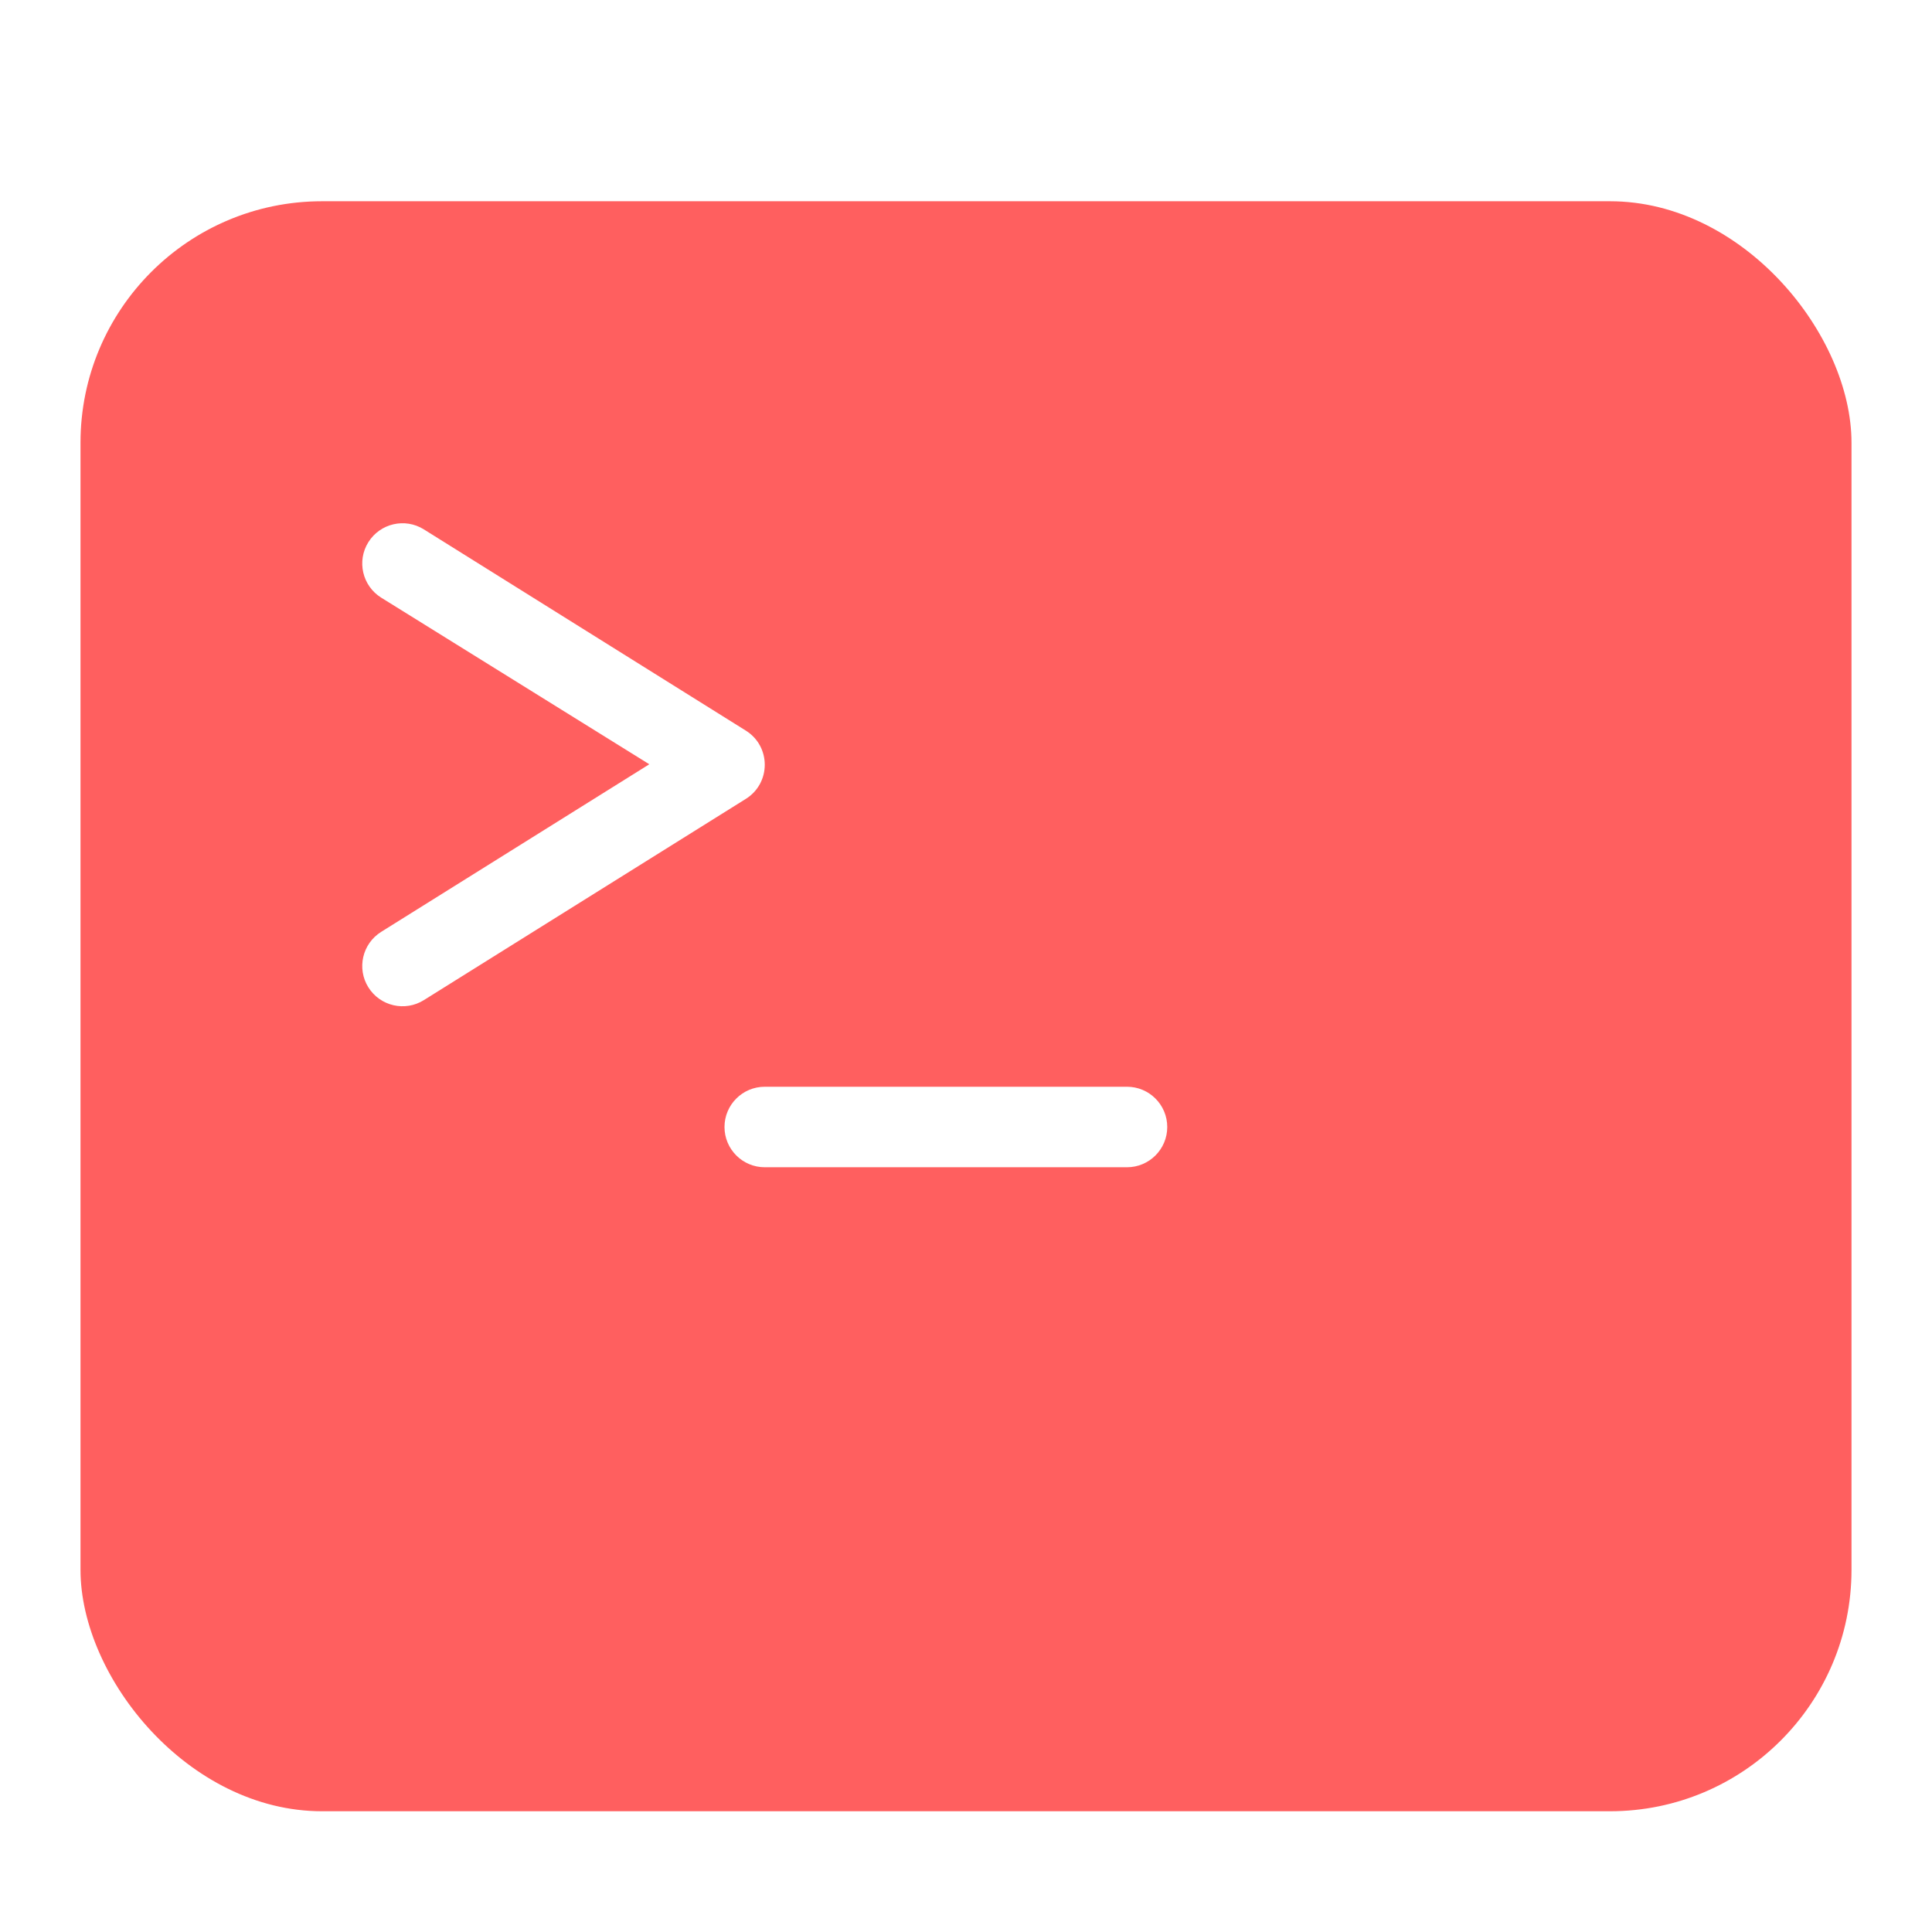 <?xml version="1.0" encoding="UTF-8" standalone="no"?>
<svg
   xmlns:dc="http://purl.org/dc/elements/1.1/"
   xmlns:cc="http://creativecommons.org/ns#"
   xmlns:rdf="http://www.w3.org/1999/02/22-rdf-syntax-ns#"
   xmlns:svg="http://www.w3.org/2000/svg"
   xmlns="http://www.w3.org/2000/svg"
   xmlns:sodipodi="http://sodipodi.sourceforge.net/DTD/sodipodi-0.dtd"
   xmlns:inkscape="http://www.inkscape.org/namespaces/inkscape"
   width="48"
   height="48"
   viewBox="0 0 48 48"
   version="1.1"
   id="svg30"
   sodipodi:docname="deepin-terminal.svg"
   inkscape:version="1.0.1 (3bc2e813f5, 2020-09-07)">
  <sodipodi:namedview
     pagecolor="#ffffff"
     bordercolor="#666666"
     borderopacity="1"
     objecttolerance="10"
     gridtolerance="10"
     guidetolerance="10"
     inkscape:pageopacity="0"
     inkscape:pageshadow="2"
     inkscape:window-width="1920"
     inkscape:window-height="995"
     id="namedview32"
     showgrid="false"
     inkscape:zoom="17.208333"
     inkscape:cx="24.087167"
     inkscape:cy="24"
     inkscape:window-x="0"
     inkscape:window-y="0"
     inkscape:window-maximized="1"
     inkscape:current-layer="svg30" />
  <defs
     id="defs22">
    <filter
       id="deepin-terminal-a"
       width="129.5%"
       height="132.5%"
       x="-14.8%"
       y="-16.2%"
       filterUnits="objectBoundingBox">
      <feOffset
         dy="1"
         in="SourceAlpha"
         result="shadowOffsetOuter1"
         id="feOffset2" />
      <feGaussianBlur
         in="shadowOffsetOuter1"
         result="shadowBlurOuter1"
         stdDeviation="1"
         id="feGaussianBlur4" />
      <feComposite
         in="shadowBlurOuter1"
         in2="SourceAlpha"
         operator="out"
         result="shadowBlurOuter1"
         id="feComposite6" />
      <feColorMatrix
         in="shadowBlurOuter1"
         result="shadowMatrixOuter1"
         values="0 0 0 0 0   0 0 0 0 0   0 0 0 0 0  0 0 0 0.2 0"
         id="feColorMatrix8" />
      <feMerge
         id="feMerge14">
        <feMergeNode
           in="shadowMatrixOuter1"
           id="feMergeNode10" />
        <feMergeNode
           in="SourceGraphic"
           id="feMergeNode12" />
      </feMerge>
    </filter>
  </defs>
  <g
     fill="none"
     fill-rule="evenodd"
     filter="url(#deepin-terminal-a)"
     transform="translate(2 4)"
     id="g28">
    <rect
       width="44"
       height="40"
       fill="url(#deepin-terminal-b)"
       rx="6"
       id="rect24"
       style="fill:#ff5f5f;fill-opacity:1" />
    <path
       fill="#FFF"
       fill-rule="nonzero"
       d="M17,24 L26,24 C26.552,24 27,23.552 27,23 C27,22.448 26.552,22 26,22 L17,22 C16.448,22 16,22.448 16,23 C16,23.552 16.448,24 17,24 L17,24 Z M14.132,13.988 L7.47,18.152 C7.002,18.445 6.859,19.062 7.152,19.53 C7.445,19.998 8.062,20.141 8.53,19.848 L16.53,14.848 C17.157,14.456 17.157,13.544 16.53,13.152 L8.53,8.152 C8.062,7.859 7.445,8.002 7.152,8.47 C6.859,8.938 7.002,9.555 7.47,9.848 L14.132,13.988 Z"
       id="path26" />
  </g>
</svg>
